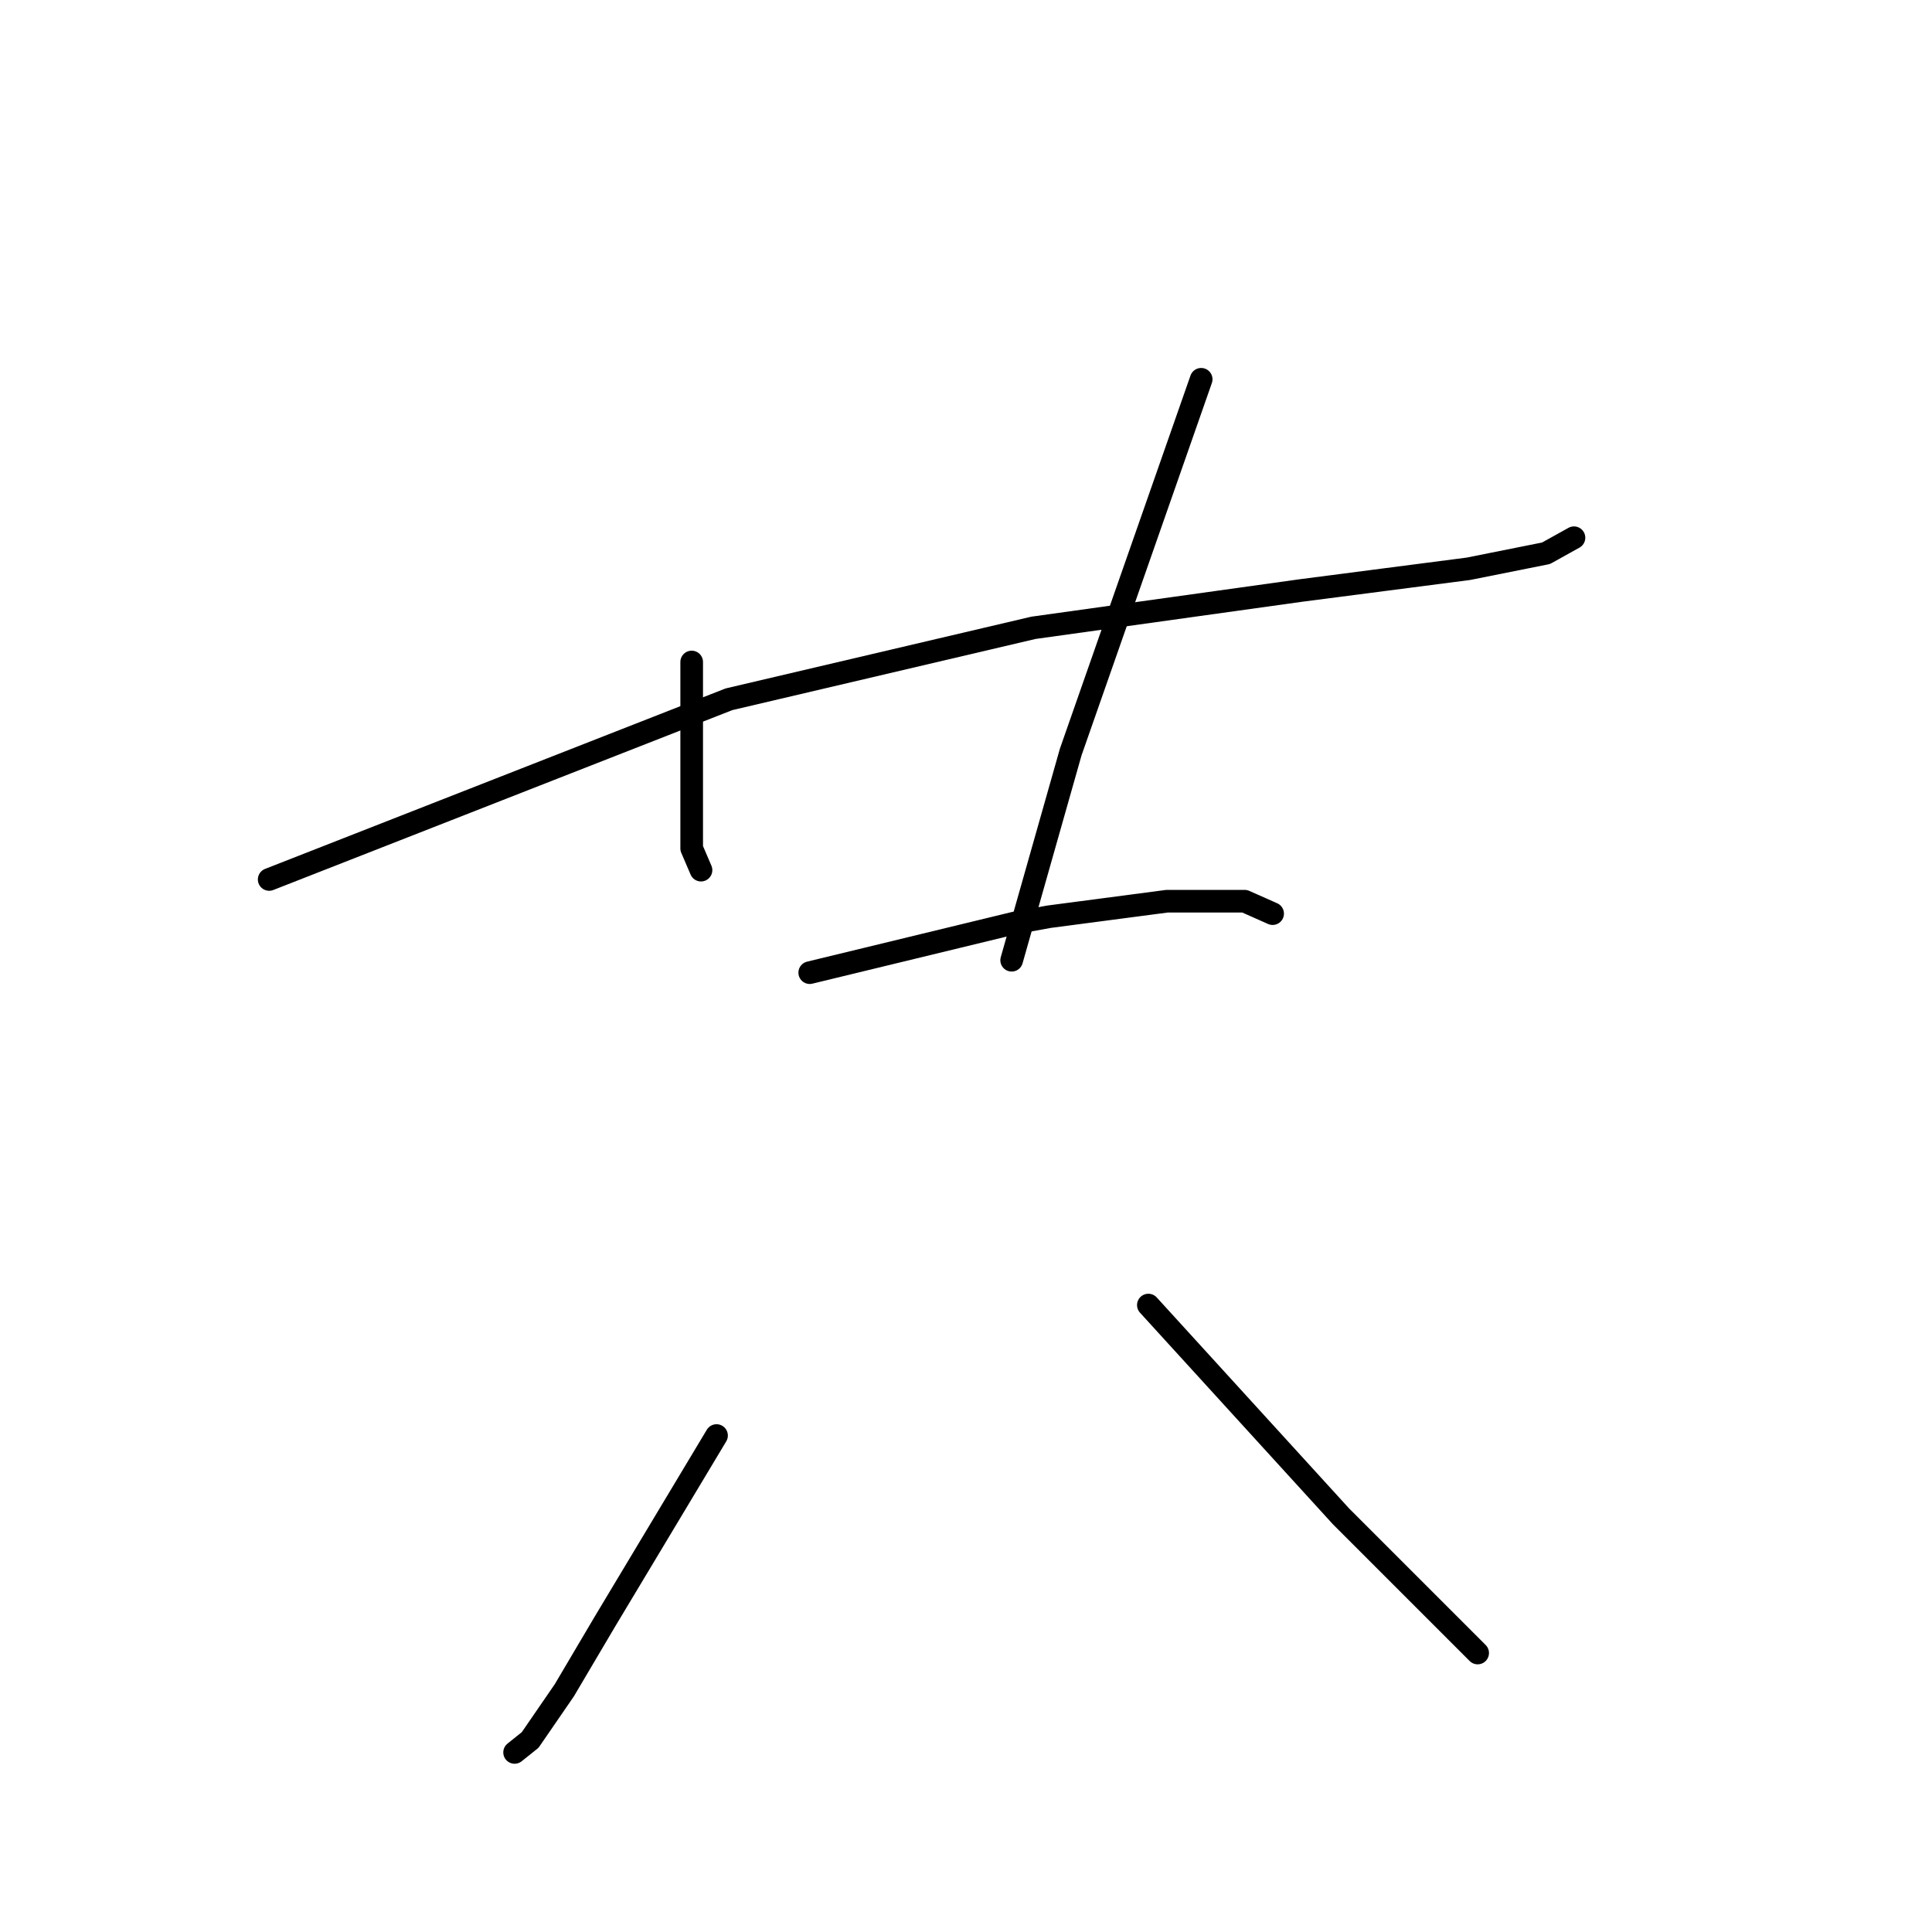 <?xml version="1.0" standalone="no"?>
    <svg width="256" height="256" xmlns="http://www.w3.org/2000/svg" version="1.1">
    <polyline stroke="black" stroke-width="3" stroke-linecap="round" fill="transparent" stroke-linejoin="round" points="35.668 116.533 66.13 104.595 96.592 92.658 136.933 83.19 172.334 78.25 194.563 75.369 204.854 73.311 208.559 71.252 208.559 71.252 " />
        <polyline stroke="black" stroke-width="3" stroke-linecap="round" fill="transparent" stroke-linejoin="round" points="91.652 87.718 91.652 100.067 91.652 112.417 92.887 115.298 92.887 115.298 " />
        <polyline stroke="black" stroke-width="3" stroke-linecap="round" fill="transparent" stroke-linejoin="round" points="159.162 50.258 150.517 74.957 141.873 99.656 134.051 127.236 134.051 127.236 " />
        <polyline stroke="black" stroke-width="3" stroke-linecap="round" fill="transparent" stroke-linejoin="round" points="107.294 128.882 120.879 125.589 134.463 122.296 138.991 121.473 154.634 119.415 164.925 119.415 168.63 121.061 168.63 121.061 " />
        <polyline stroke="black" stroke-width="3" stroke-linecap="round" fill="transparent" stroke-linejoin="round" points="94.945 190.217 87.536 202.567 80.126 214.916 74.775 223.972 70.246 230.559 68.188 232.205 68.188 232.205 " />
        <polyline stroke="black" stroke-width="3" stroke-linecap="round" fill="transparent" stroke-linejoin="round" points="152.164 172.928 164.925 186.924 177.686 200.92 185.095 208.33 195.798 219.033 195.798 219.033 " />
        </svg>